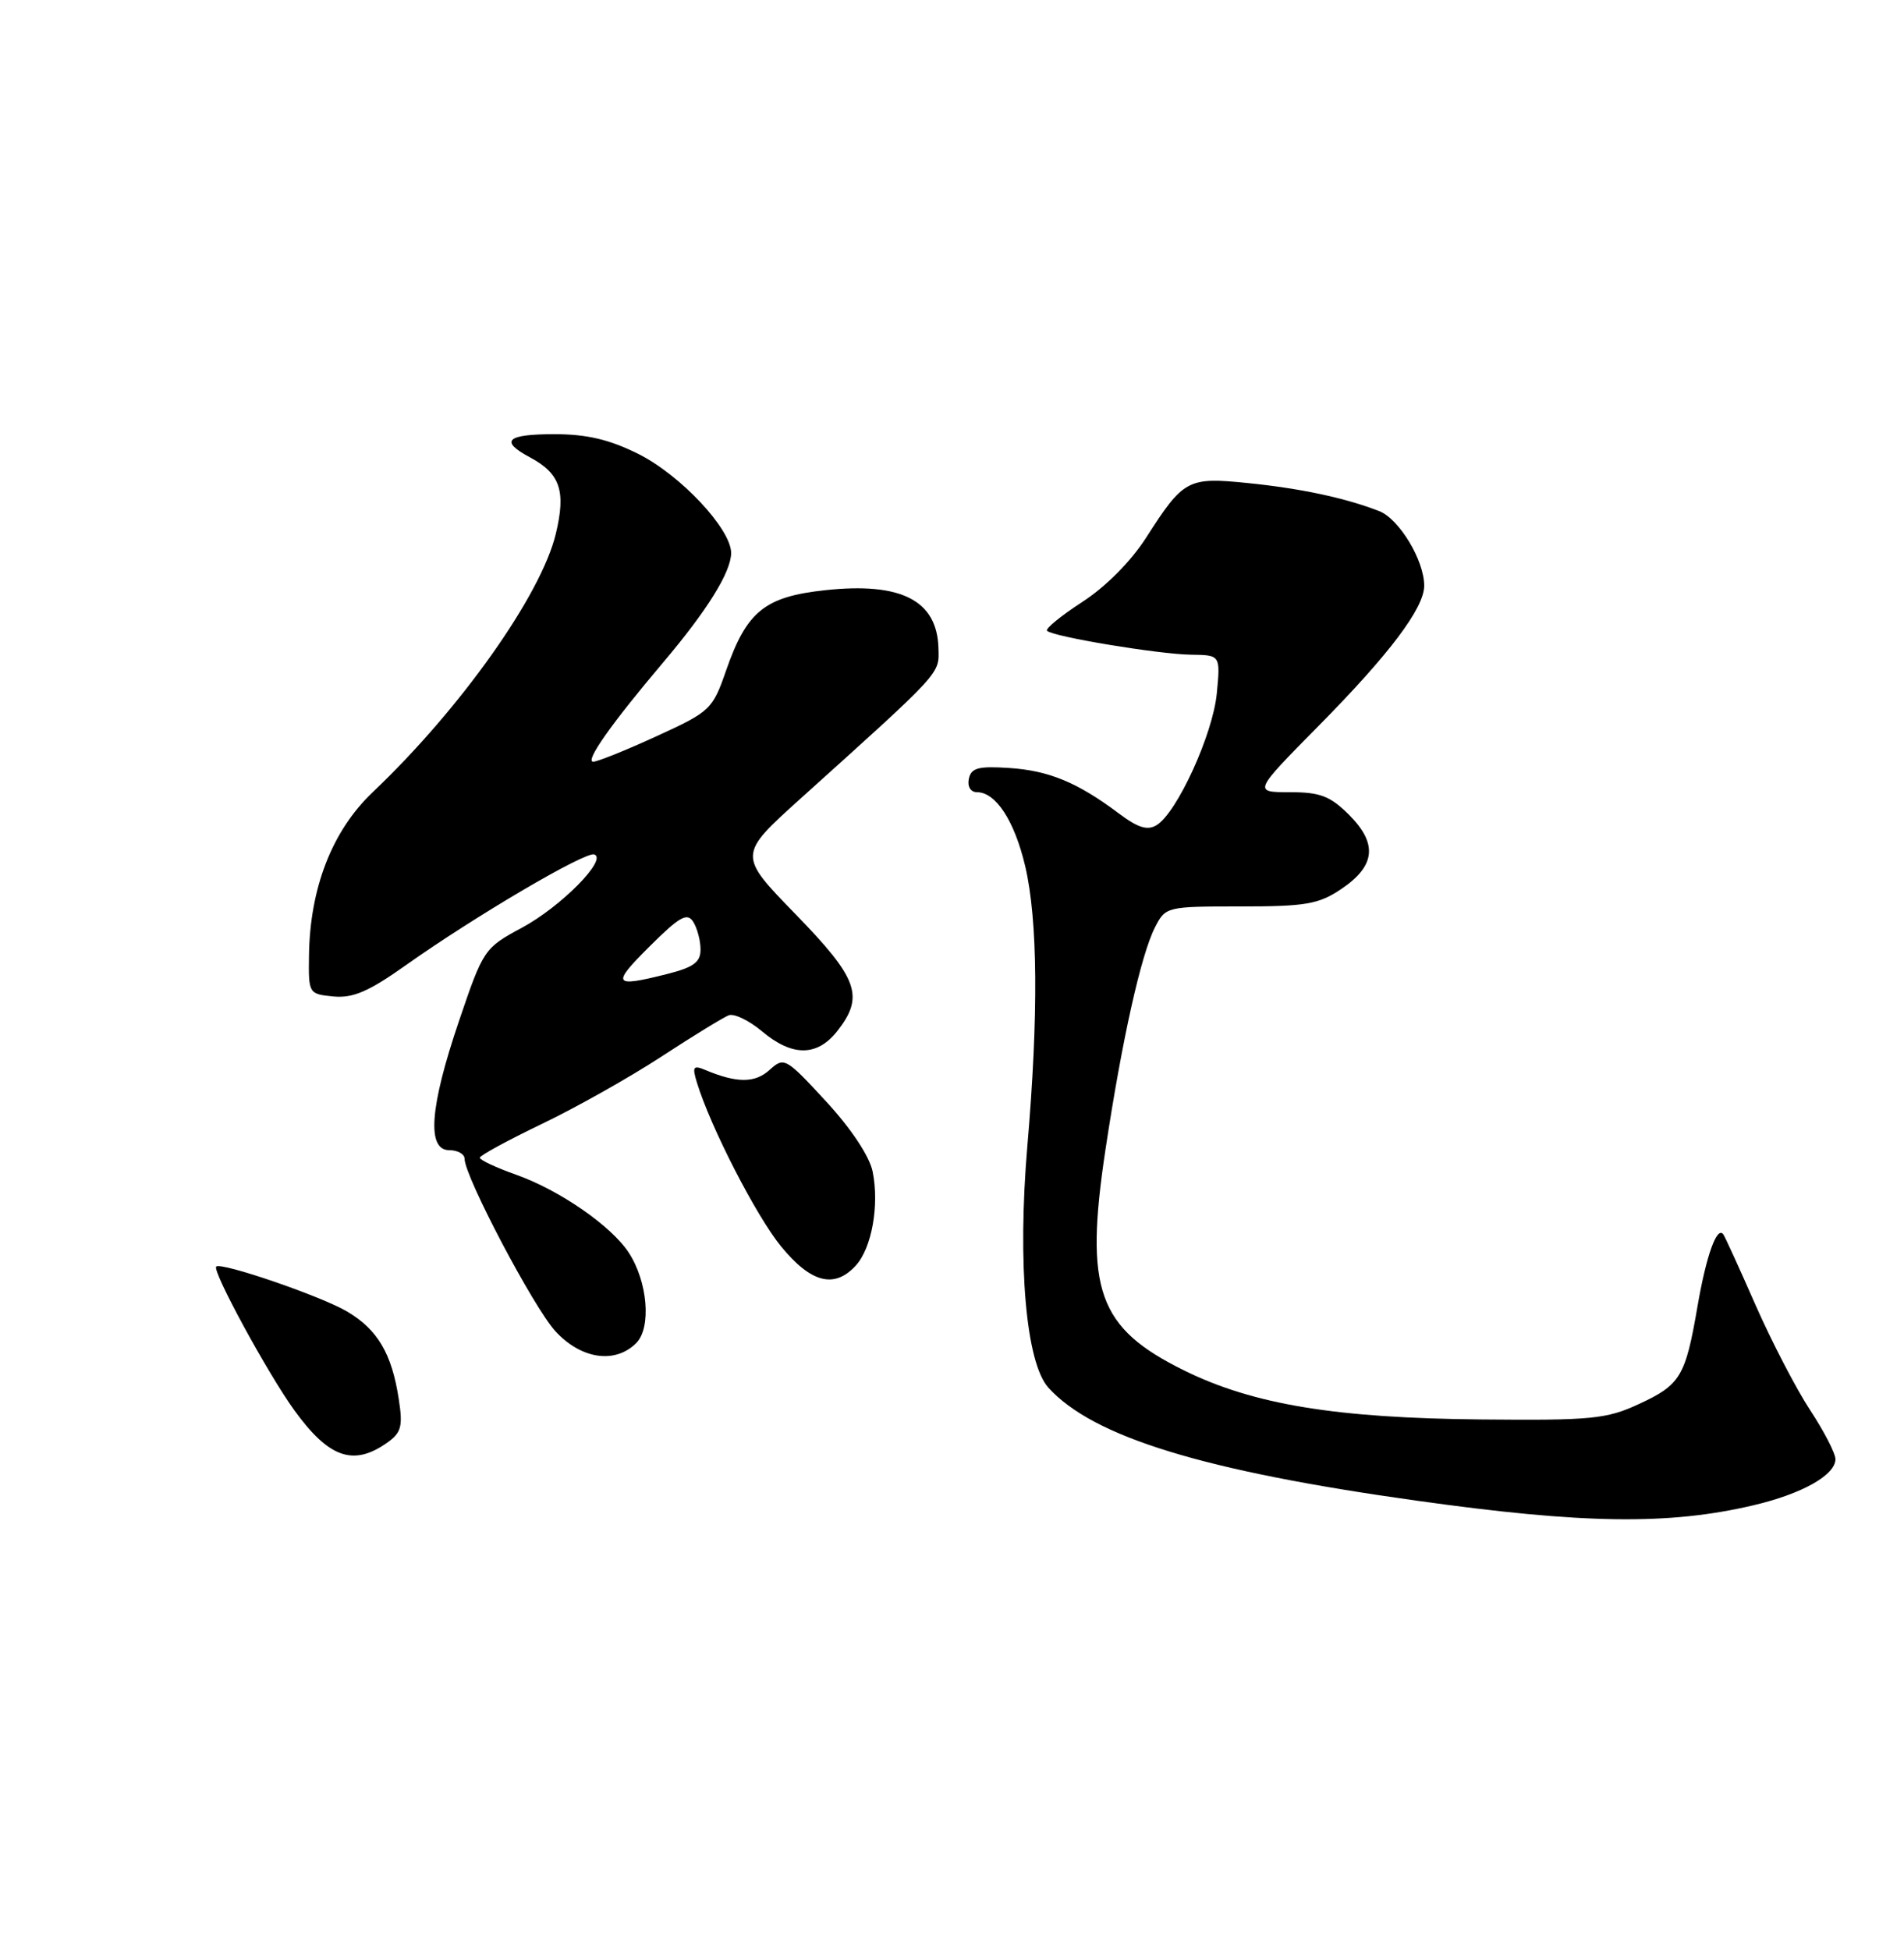<?xml version="1.0" encoding="UTF-8" standalone="no"?>
<!DOCTYPE svg PUBLIC "-//W3C//DTD SVG 1.1//EN" "http://www.w3.org/Graphics/SVG/1.1/DTD/svg11.dtd" >
<svg xmlns="http://www.w3.org/2000/svg" xmlns:xlink="http://www.w3.org/1999/xlink" version="1.1" viewBox="0 0 250 256">
 <g >
 <path fill="currentColor"
d=" M 230.21 197.62 C 236.61 196.12 241.00 193.65 241.00 191.56 C 241.00 190.80 239.50 187.90 237.68 185.13 C 235.85 182.35 232.62 176.12 230.49 171.29 C 228.37 166.46 226.47 162.29 226.26 162.03 C 225.42 160.96 224.03 164.87 222.89 171.48 C 221.30 180.74 220.66 181.80 215.16 184.34 C 210.95 186.29 208.96 186.49 194.50 186.35 C 175.38 186.17 164.57 184.39 155.51 179.93 C 144.15 174.34 142.37 169.35 145.15 150.93 C 147.32 136.54 149.81 125.35 151.65 121.75 C 153.04 119.03 153.17 119.00 162.88 119.00 C 171.45 119.00 173.14 118.71 176.10 116.72 C 180.61 113.69 180.92 110.77 177.15 106.99 C 174.65 104.50 173.35 104.00 169.35 104.00 C 164.54 104.00 164.54 104.00 173.18 95.25 C 182.45 85.86 187.00 79.82 187.00 76.89 C 187.00 73.56 183.72 68.13 181.09 67.10 C 176.62 65.36 170.74 64.11 163.77 63.41 C 155.96 62.62 155.39 62.93 150.50 70.57 C 148.51 73.68 145.18 77.04 142.10 79.03 C 139.30 80.85 137.22 82.55 137.48 82.81 C 138.25 83.59 152.15 85.89 156.38 85.95 C 160.25 86.00 160.25 86.00 159.77 91.03 C 159.26 96.37 154.58 106.63 151.89 108.31 C 150.68 109.07 149.44 108.69 146.89 106.78 C 141.47 102.71 137.71 101.16 132.47 100.82 C 128.45 100.56 127.51 100.81 127.21 102.25 C 127.00 103.26 127.45 104.00 128.27 104.00 C 130.76 104.00 133.20 107.75 134.61 113.71 C 136.27 120.78 136.37 133.26 134.89 150.50 C 133.58 165.93 134.71 178.91 137.65 182.17 C 143.52 188.65 158.00 193.10 186.00 197.01 C 207.89 200.08 219.12 200.23 230.21 197.62 Z  M 50.78 189.44 C 52.69 188.10 52.92 187.30 52.36 183.69 C 51.45 177.70 49.58 174.54 45.56 172.17 C 42.16 170.16 29.01 165.65 28.39 166.28 C 27.82 166.84 35.21 180.41 38.67 185.18 C 43.18 191.39 46.38 192.52 50.78 189.44 Z  M 83.54 176.32 C 85.55 174.30 85.05 168.26 82.55 164.44 C 80.26 160.94 73.49 156.26 67.82 154.24 C 65.17 153.30 63.00 152.29 63.00 151.99 C 63.00 151.70 66.66 149.71 71.13 147.56 C 75.60 145.42 82.66 141.45 86.82 138.73 C 90.98 136.01 94.97 133.57 95.68 133.29 C 96.39 133.02 98.36 133.97 100.06 135.40 C 104.02 138.73 107.29 138.72 109.93 135.37 C 113.52 130.80 112.69 128.48 104.45 120.01 C 96.90 112.25 96.90 112.25 105.08 104.87 C 123.83 87.98 123.32 88.53 123.22 85.08 C 123.04 78.82 118.33 76.41 108.37 77.48 C 100.42 78.33 98.04 80.25 95.34 88.02 C 93.56 93.15 93.27 93.42 86.19 96.66 C 82.18 98.50 78.44 100.00 77.89 100.00 C 76.75 100.00 80.29 94.98 87.08 86.96 C 92.87 80.12 95.99 75.10 96.00 72.60 C 96.00 69.45 89.35 62.36 83.81 59.59 C 80.01 57.70 77.05 57.00 72.80 57.00 C 66.50 57.00 65.56 57.89 69.58 60.04 C 73.56 62.17 74.33 64.45 72.98 70.08 C 71.05 78.12 60.46 93.06 48.94 104.00 C 43.61 109.06 40.68 116.58 40.57 125.50 C 40.50 130.44 40.54 130.50 43.78 130.82 C 46.35 131.06 48.42 130.17 53.28 126.72 C 62.34 120.30 76.83 111.78 78.02 112.17 C 79.84 112.78 73.66 119.04 68.50 121.81 C 63.59 124.45 63.45 124.66 60.28 134.00 C 56.42 145.35 56.00 151.00 59.00 151.00 C 60.10 151.00 61.00 151.51 61.00 152.13 C 61.00 154.44 70.05 171.62 72.91 174.75 C 76.29 178.44 80.76 179.10 83.54 176.32 Z  M 112.39 166.12 C 114.47 163.82 115.47 158.23 114.58 153.81 C 114.17 151.80 111.77 148.18 108.46 144.59 C 103.16 138.85 102.95 138.73 101.04 140.47 C 99.12 142.20 96.77 142.21 92.63 140.48 C 91.02 139.80 90.87 140.03 91.50 142.10 C 93.28 147.94 99.31 159.68 102.57 163.65 C 106.50 168.44 109.58 169.22 112.39 166.12 Z  M 85.29 124.25 C 89.21 120.35 90.22 119.77 91.01 121.00 C 91.54 121.83 91.98 123.46 91.98 124.63 C 92.00 126.32 91.08 126.99 87.56 127.88 C 80.48 129.66 80.24 129.28 85.29 124.25 Z "/>
</g>
</svg>